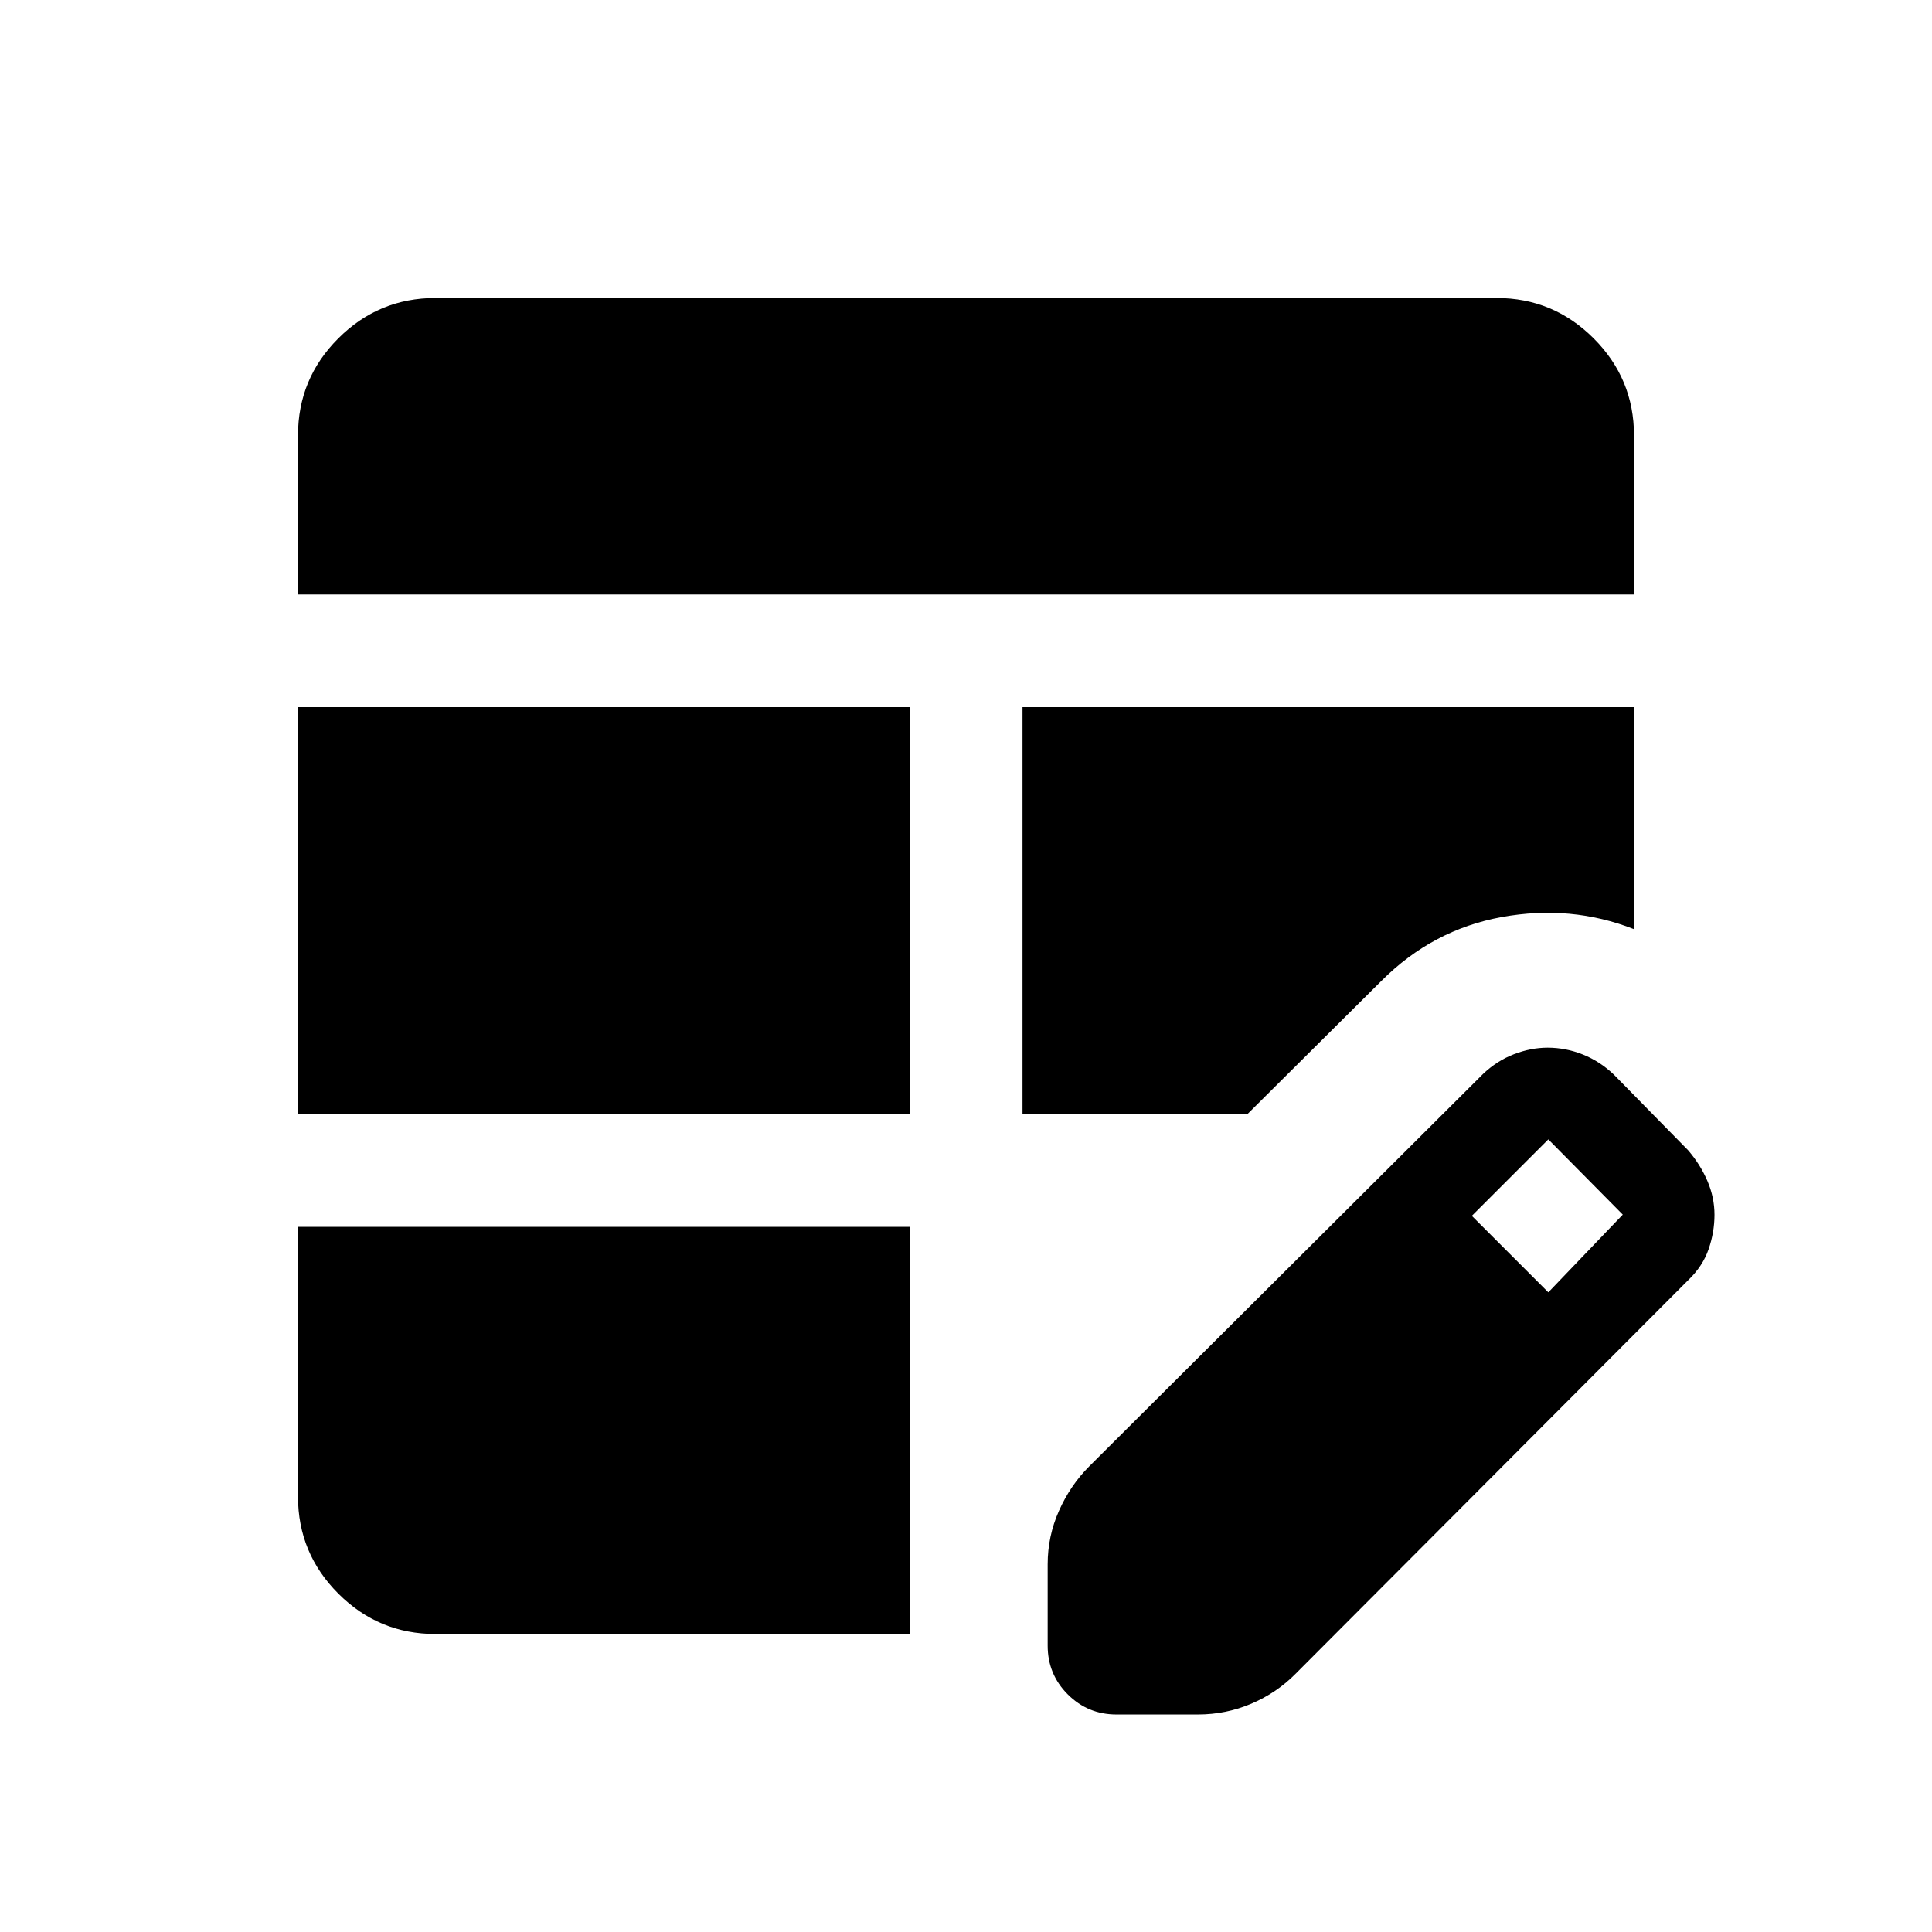 <svg xmlns="http://www.w3.org/2000/svg" height="24" viewBox="0 -960 960 960" width="24"><path d="M148.08-406.35v-202.3h304.04v202.3H148.08Zm0-258.26v-79.08q0-28.17 20.05-48.2 20.06-20.03 48.22-20.03h527.3q28.16 0 48.22 20.05 20.05 20.06 20.05 48.22v79.04H148.08Zm406.73 556.53q-14.25 0-24.24-9.99-9.99-9.99-9.99-24.24v-40.42q0-13.94 5.62-26.57 5.62-12.64 14.95-22.01l195.78-195.07q6.95-6.58 15.39-9.81 8.43-3.23 16.67-3.23 8.98 0 17.49 3.38 8.5 3.39 15.4 9.96l37 37.7q6.04 7.07 9.54 15.24 3.5 8.18 3.5 16.77 0 8.6-2.92 17.07-2.92 8.48-10.12 15.38L643.81-128.35q-9.45 9.56-22.06 14.92-12.61 5.35-26.52 5.35h-40.42Zm214.54-209.77 37-38.61-37-37.39-38 38 38 38Zm-553 169.77q-28.16 0-48.22-20.05-20.05-20.06-20.05-48.22v-134.04h304.04v202.31H216.35Zm291.73-258.27v-202.3h303.84v110.34q-31.3-12.27-65.67-6.02-34.37 6.25-59.83 31.72l-66.65 66.26H508.08Z"/></svg>